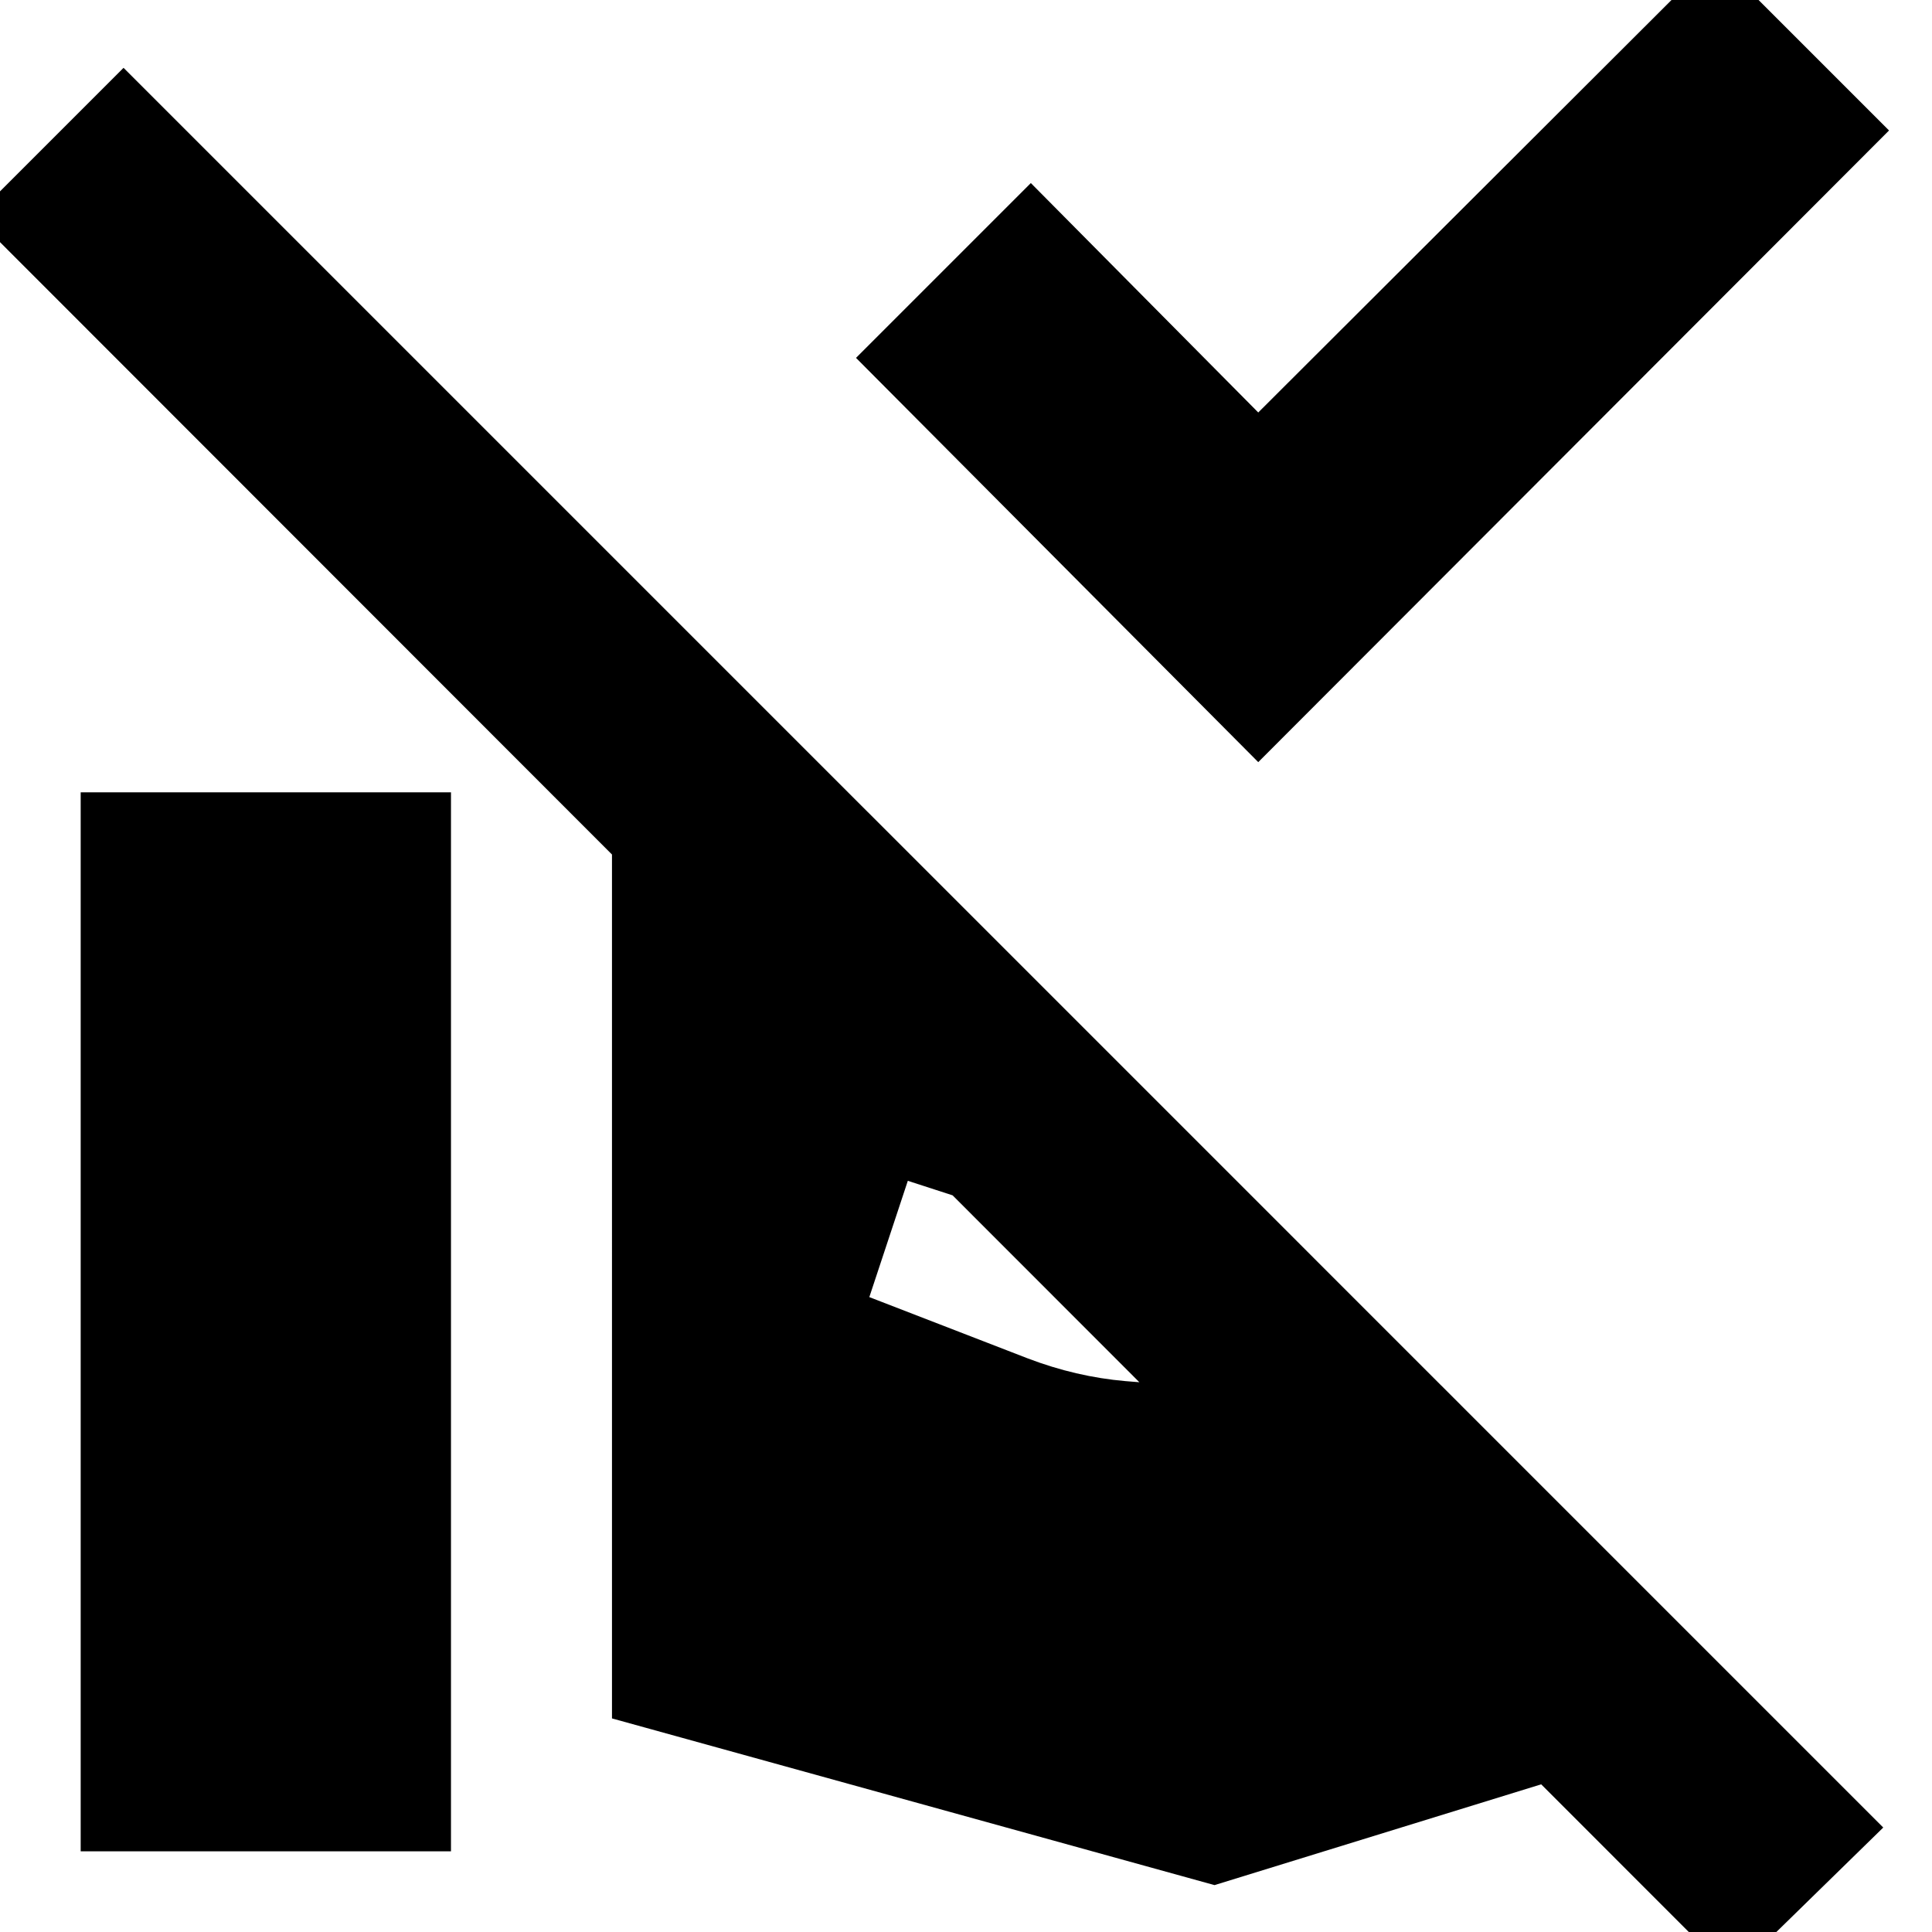 <svg xmlns="http://www.w3.org/2000/svg" height="24" viewBox="0 -960 960 960" width="24"><path d="M625.22-581.3 425.35-782.17l86.87-86.87 113 114 227-226.57 86.43 86.44L625.22-581.3ZM935.78-51.91l-75.13 73.43L-12.61-852.3l74-74L935.78-51.91Zm-631.69-54.22V-566.3h67.17q17.74 0 31.52 2 13.79 2 23.48 5.56l4.96 2.26L653-334.7h-32.87q-24.7 0-49.17-3.56-24.48-3.57-47.61-11.57l-72.26-23.43-19.13 57.78L510.74-285q23.96 9.13 48.41 11.26 24.46 2.13 49.98 2.13h106.96L879.3-108.39 603.48-23.3l-299.39-82.83Zm-264 66.04V-566.3h184v526.21h-184Z"/></svg>